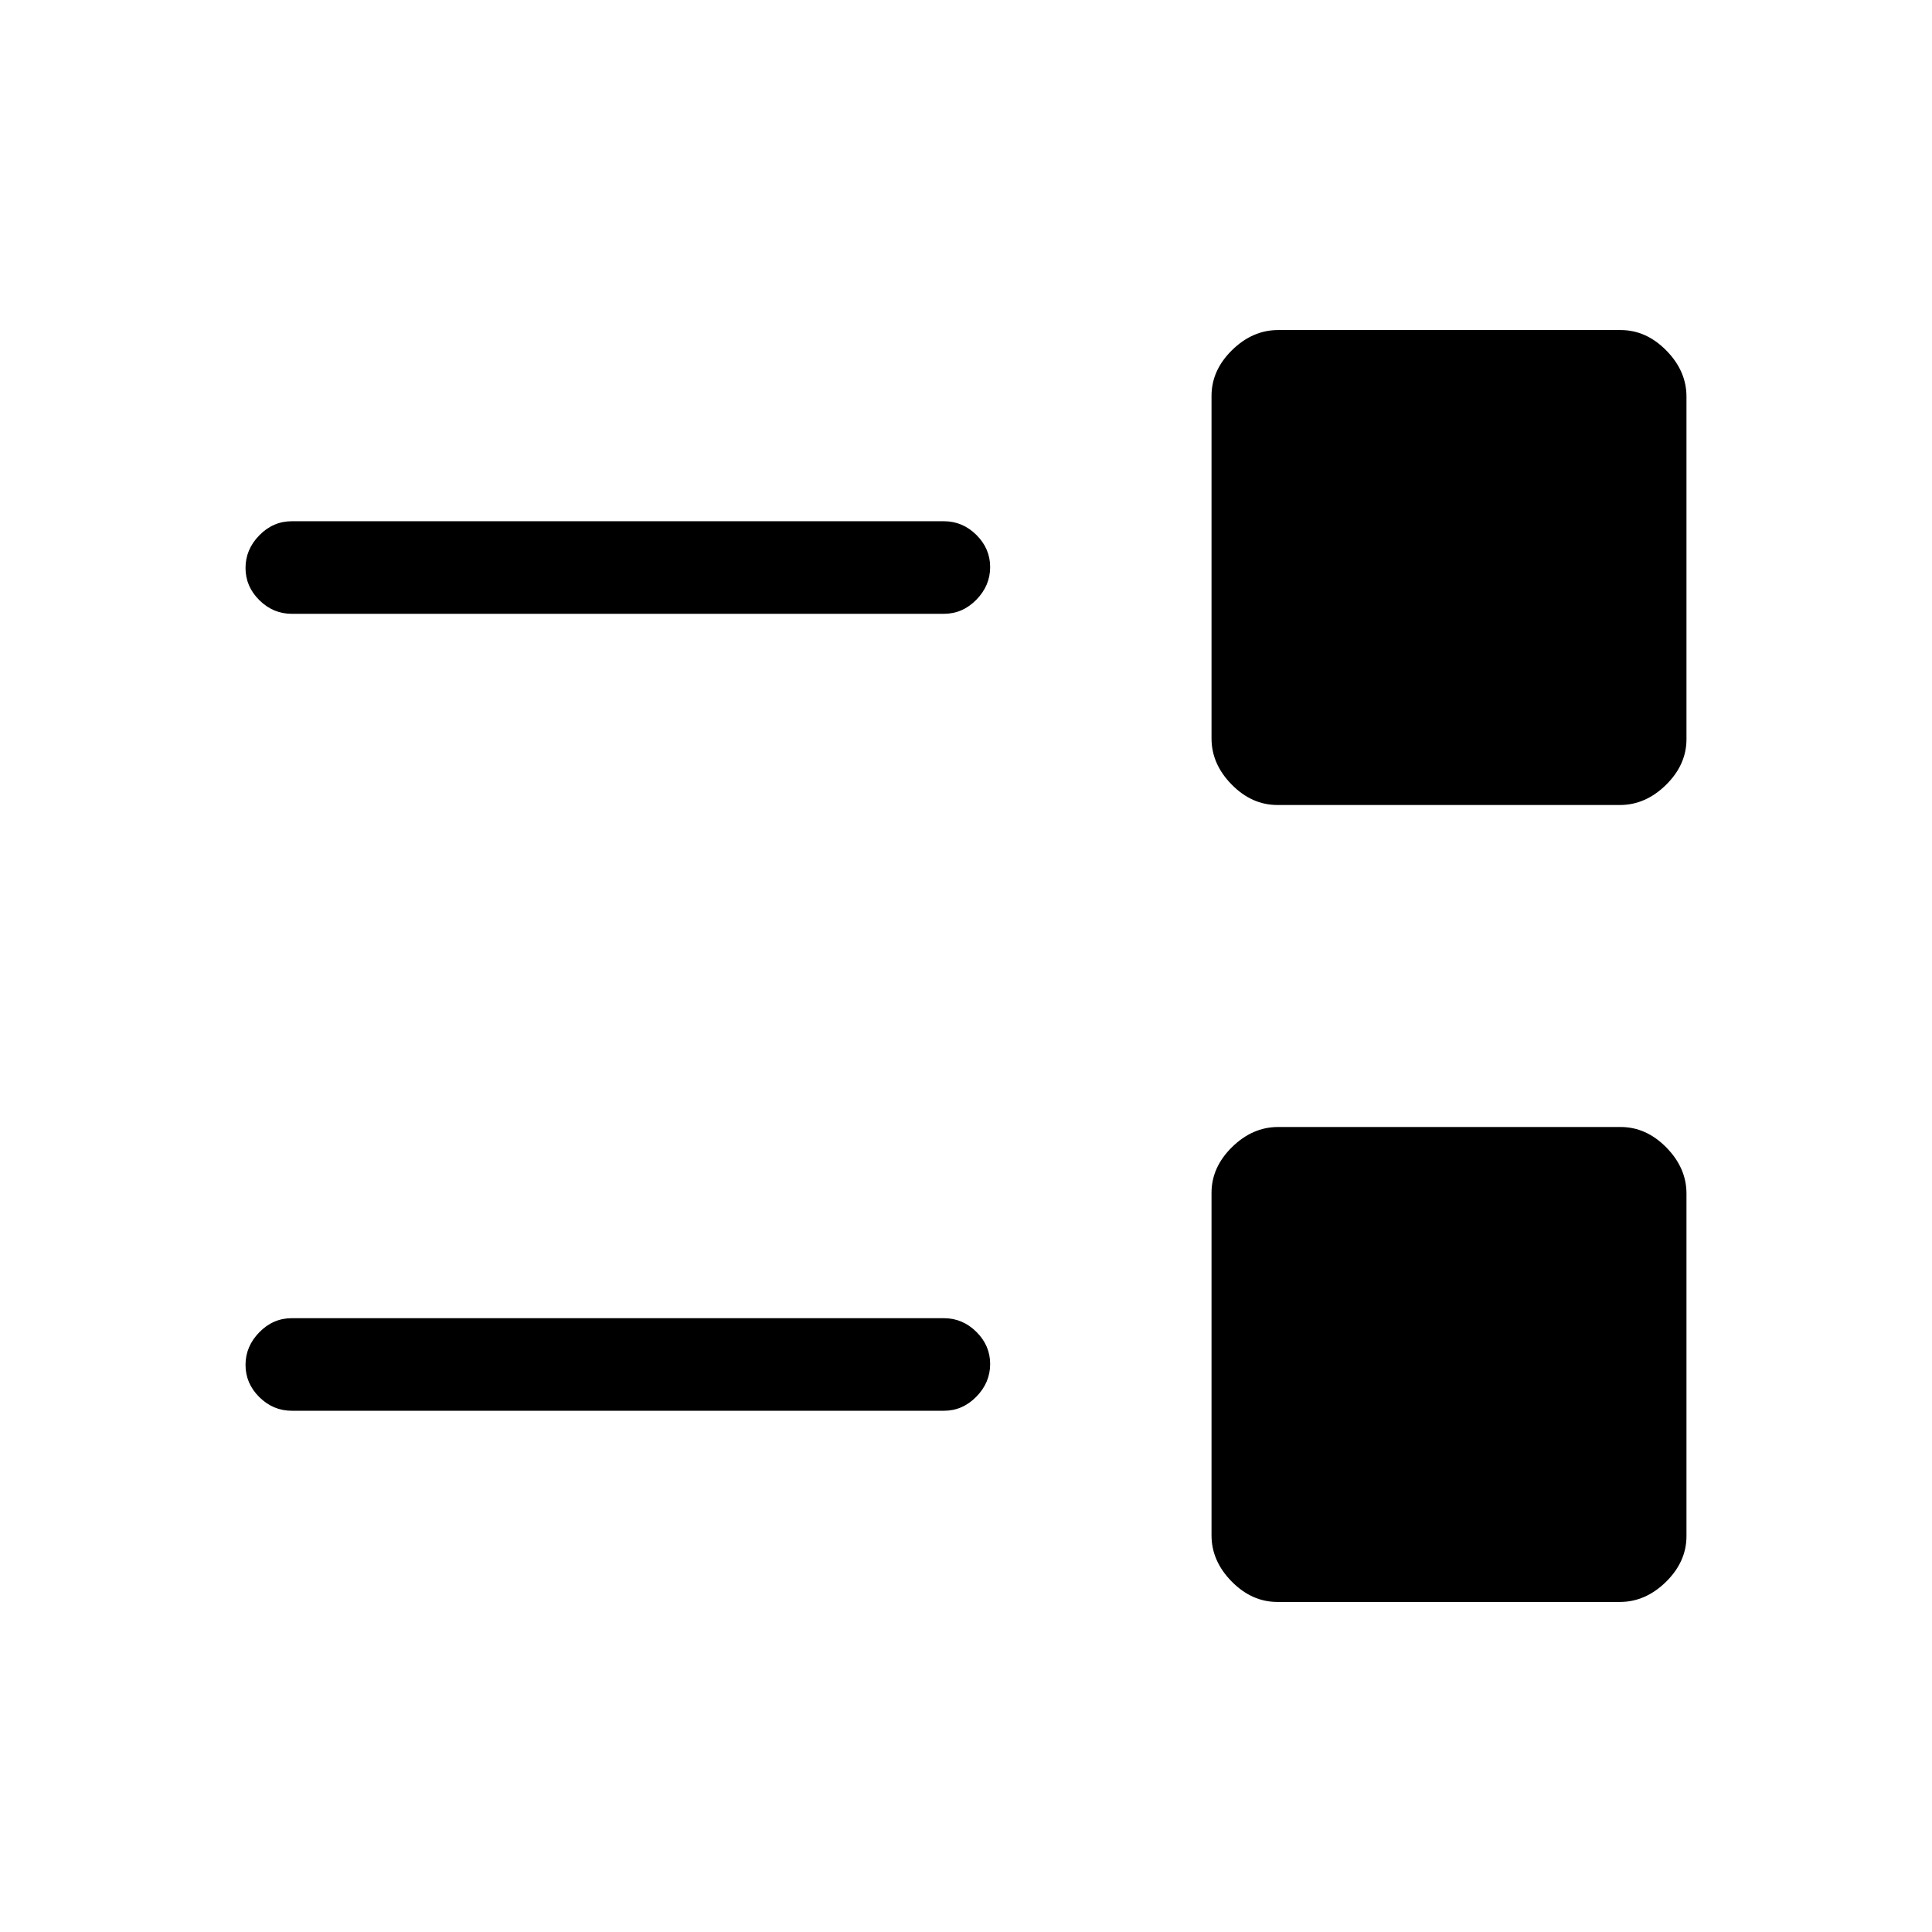 <svg xmlns="http://www.w3.org/2000/svg" height="20" viewBox="0 -960 960 960" width="20"><path d="M634.736-164Q622-164 612-174.176t-10-22.912v-170.176Q602-380 612.176-390t22.912-10h170.176Q818-400 828-389.824t10 22.912v170.176Q838-184 827.824-174t-22.912 10H634.736ZM145-259q-9.3 0-16.15-6.789-6.85-6.79-6.85-16Q122-291 128.85-298q6.85-7 16.15-7h324q9.3 0 16.15 6.789 6.85 6.79 6.85 16Q492-273 485.15-266q-6.85 7-16.15 7H145Zm489.736-301Q622-560 612-570.176t-10-22.912v-170.176Q602-776 612.176-786t22.912-10h170.176Q818-796 828-785.824t10 22.912v170.176Q838-580 827.824-570t-22.912 10H634.736ZM145-655q-9.3 0-16.15-6.789-6.85-6.79-6.85-16Q122-687 128.85-694q6.85-7 16.15-7h324q9.3 0 16.15 6.789 6.85 6.79 6.85 16Q492-669 485.15-662q-6.85 7-16.15 7H145Z"/></svg>